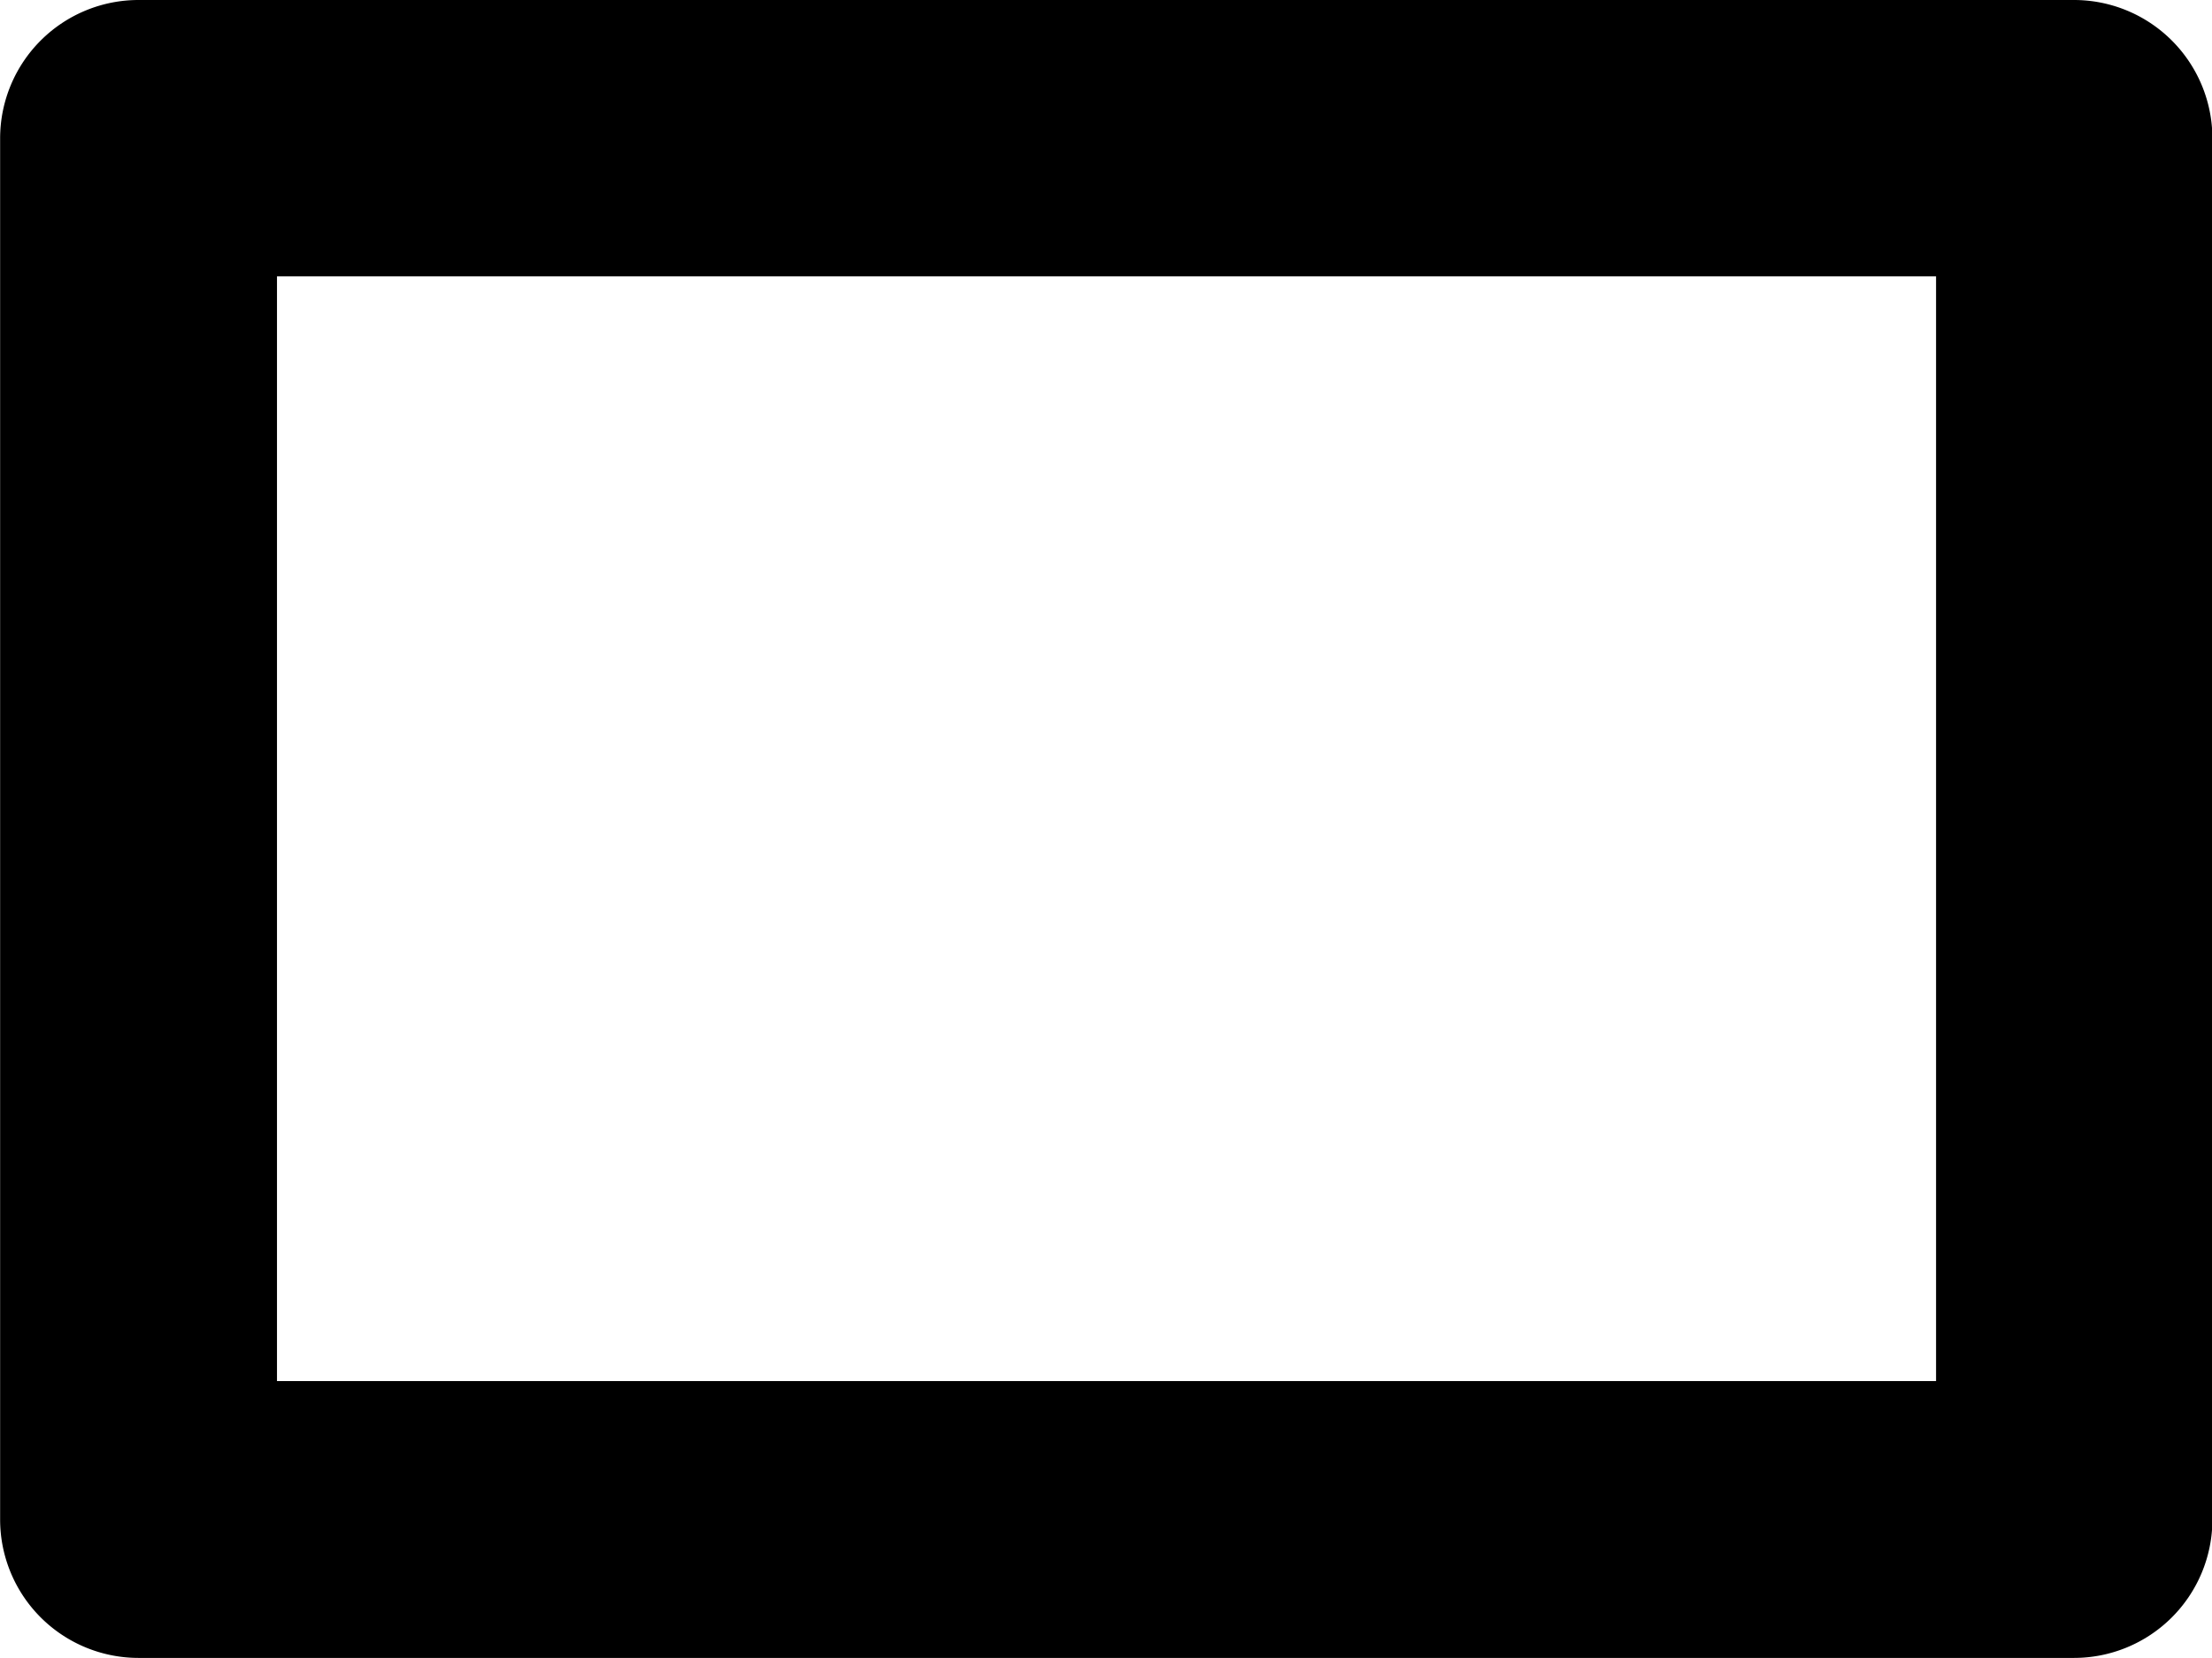 <?xml version="1.0" encoding="UTF-8" standalone="no"?>
<svg
   width="16.004"
   height="11.996"
   viewBox="0 0 4.234 3.174"
   version="1.1"
   id="svg4268"
   xmlns="http://www.w3.org/2000/svg"
   xmlns:svg="http://www.w3.org/2000/svg"
   xmlns:rdf="http://www.w3.org/1999/02/22-rdf-syntax-ns#"
   xmlns:cc="http://creativecommons.org/ns#"
   xmlns:dc="http://purl.org/dc/elements/1.1/">
  <defs
     id="defs4262" />
  <g
     id="box"
     style="display:inline"
     transform="translate(-17.197,9.387)">
    <g
       id="path908">
      <path
         style="color:#000000;fill:#000000;fill-opacity:0;stroke-width:0.529;stroke-linecap:round;stroke-linejoin:round;-inkscape-stroke:none"
         d="m 17.462,-9.123 v 2.646 h 3.704 v -2.646 z"
         id="path3480" />
      <path
         style="color:#000000;fill:#000000;stroke-linecap:round;stroke-linejoin:round;-inkscape-stroke:none"
         d="m 17.463,-9.387 a 0.265,0.265 0 0 0 -0.266,0.264 v 2.646 a 0.265,0.265 0 0 0 0.266,0.264 h 3.703 a 0.265,0.265 0 0 0 0.266,-0.264 v -2.646 a 0.265,0.265 0 0 0 -0.266,-0.264 z m 0.264,0.529 h 3.176 v 2.115 h -3.176 z"
         id="path3482" />
    </g>
  </g>
</svg>

